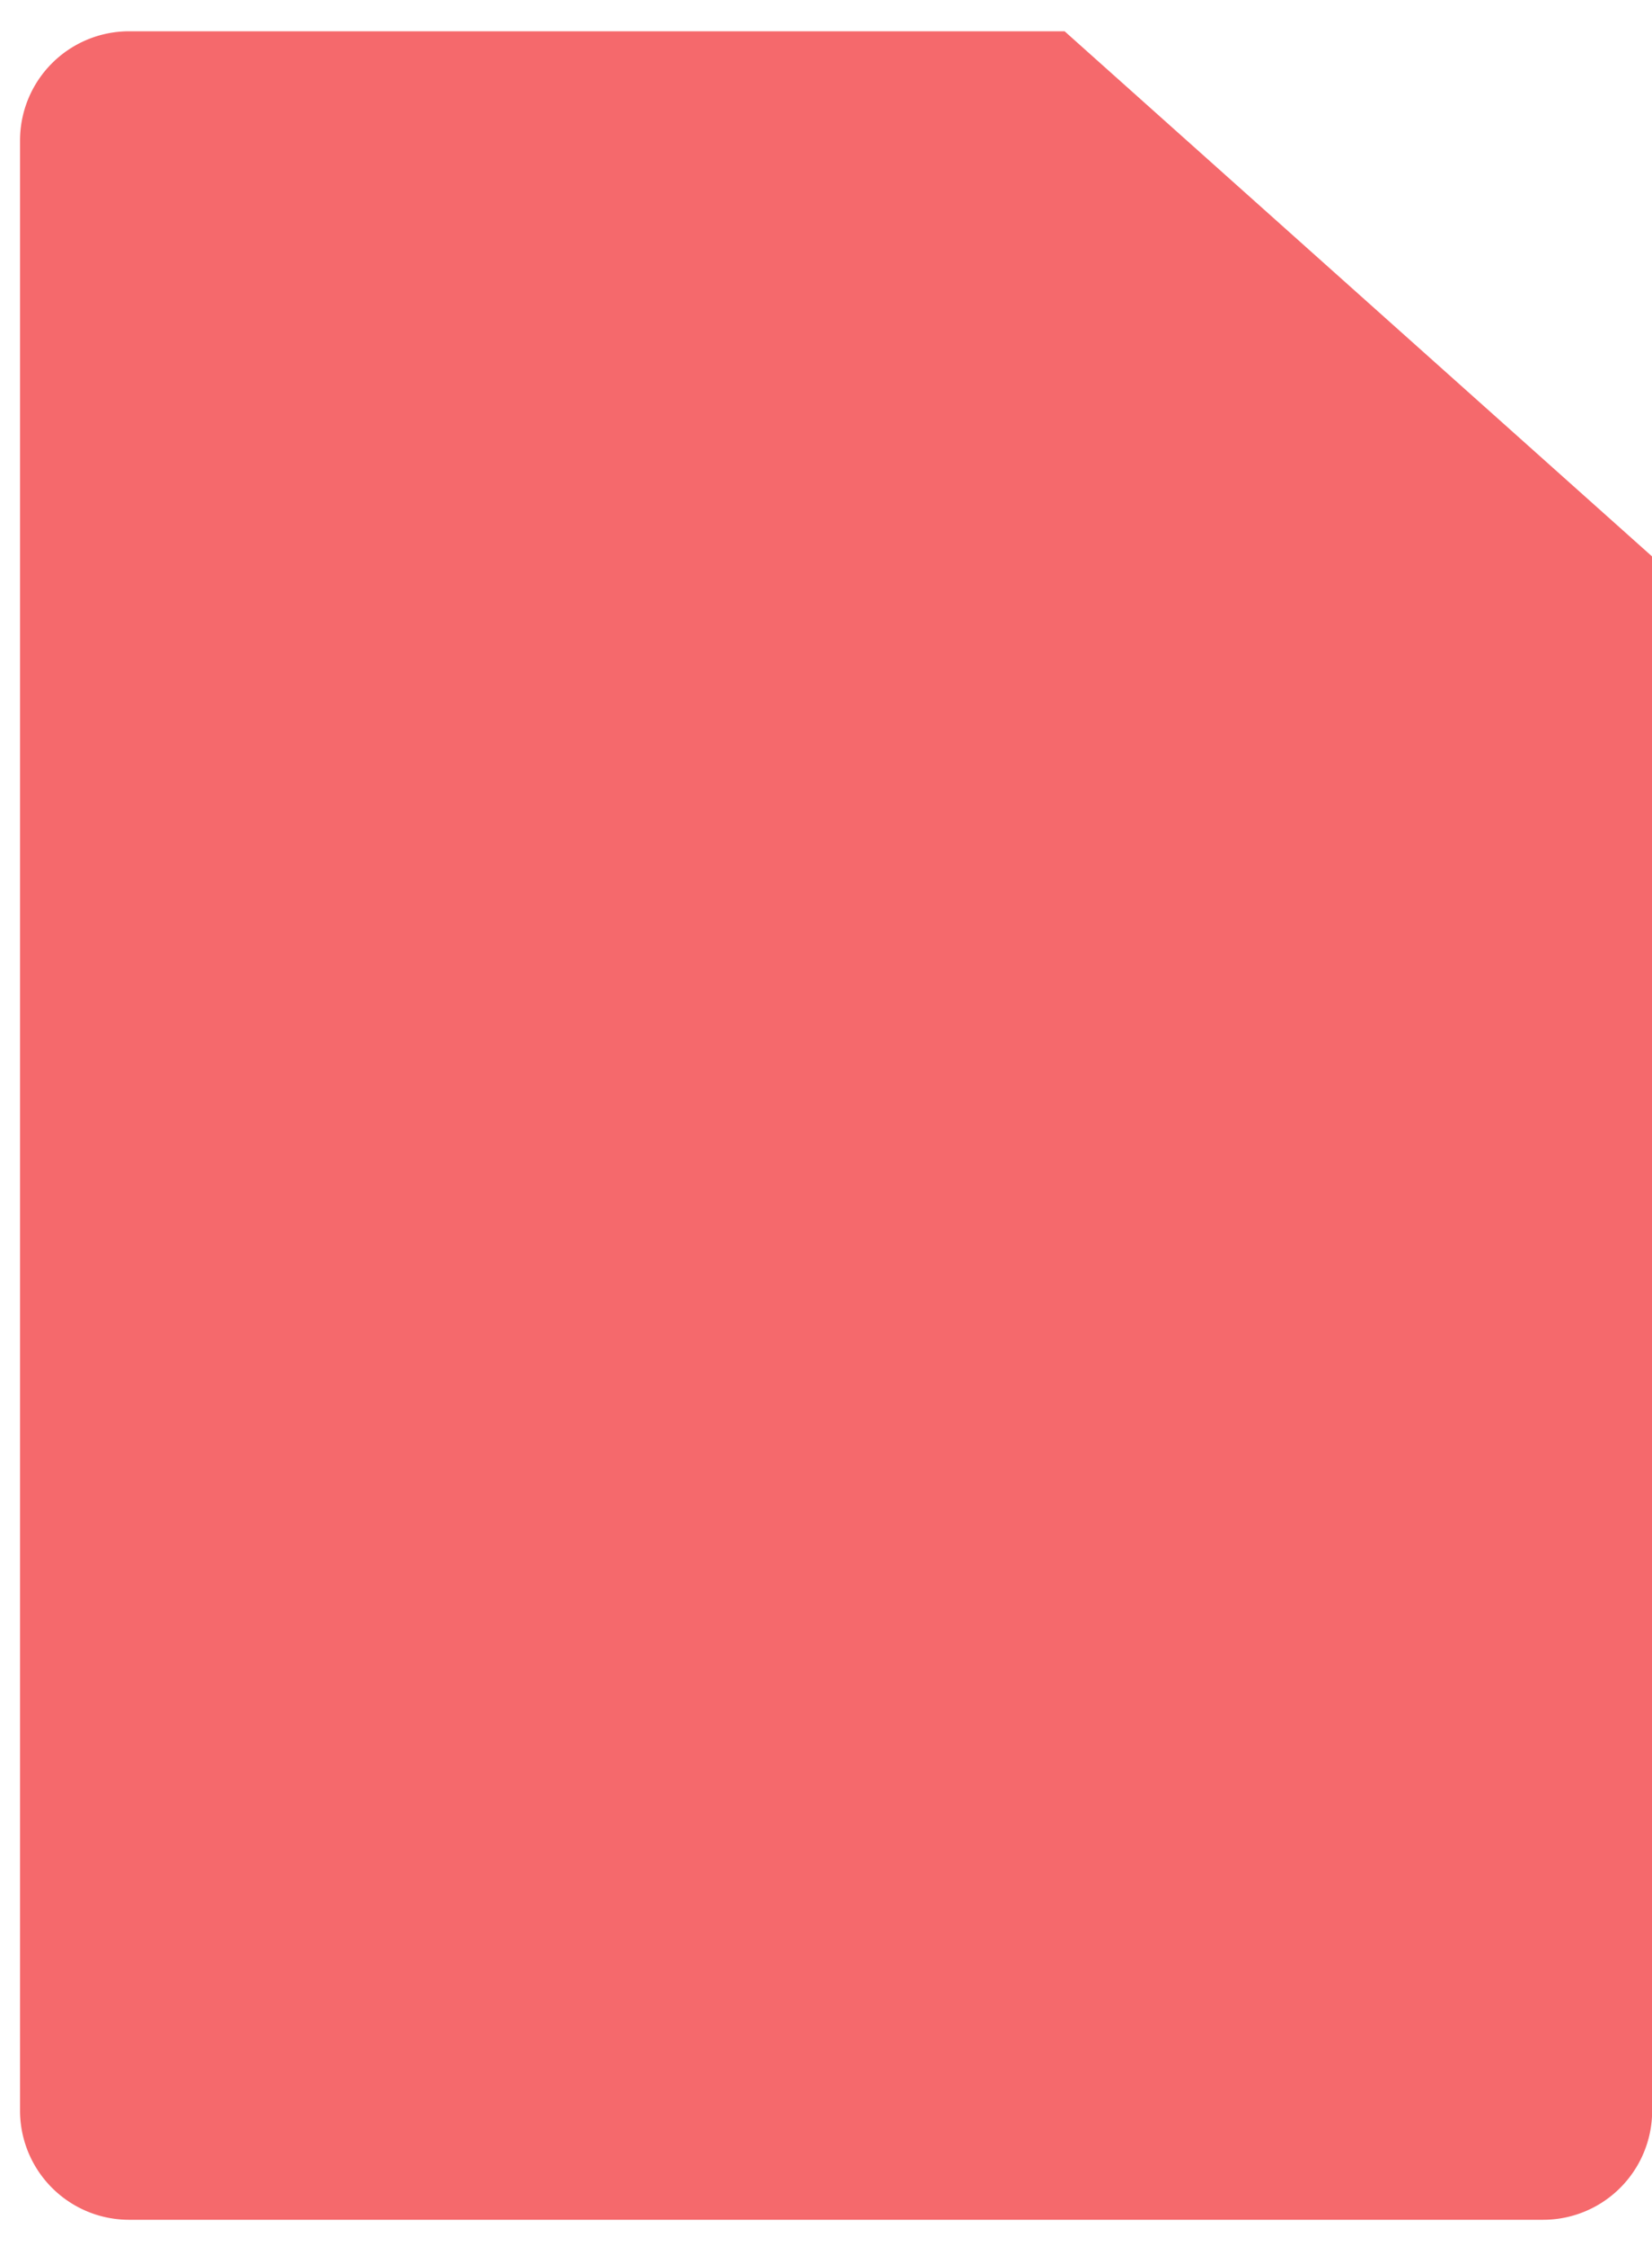 <svg xmlns="http://www.w3.org/2000/svg" width="39" height="53">
    <path fill="#F5696C" fill-rule="evenodd" d="M3.043.738h22.09l13.871 12.393v36.662a2.575 2.575 0 0 1-2.569 2.582H3.043a2.576 2.576 0 0 1-2.57-2.582V3.319A2.576 2.576 0 0 1 3.043.738z"/>
</svg>
